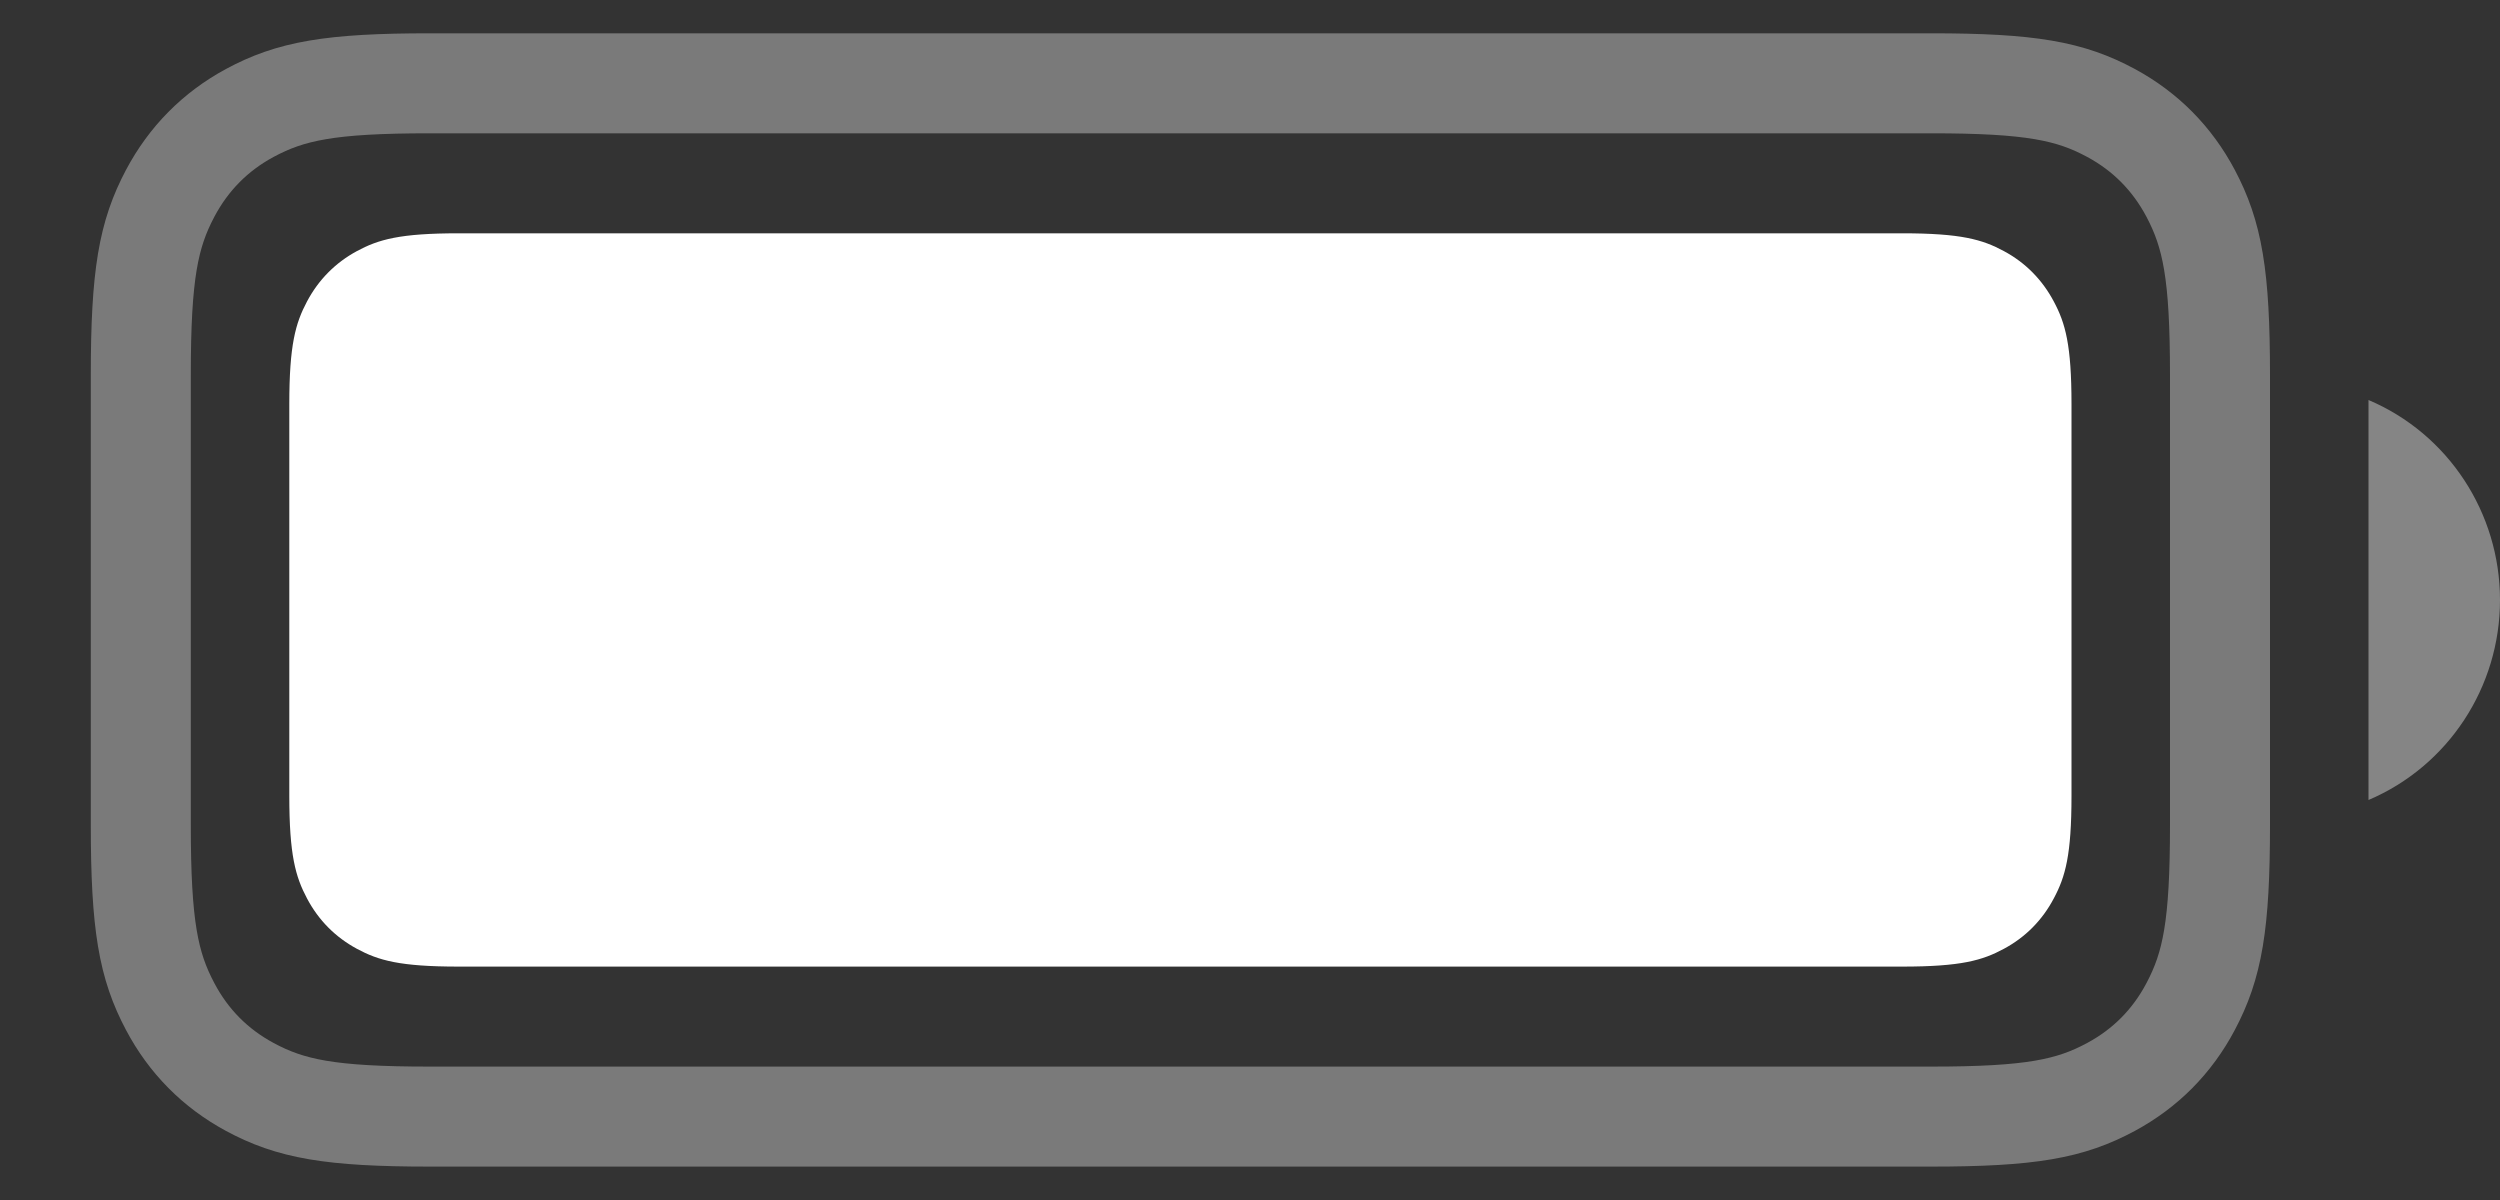 <svg width="25" height="12" viewBox="0 0 25 12" fill="none" xmlns="http://www.w3.org/2000/svg">
<rect x="0" y="0" width="25" height="12" fill="#333333" stroke="none"/>
<path opacity="0.35" fill-rule="evenodd" clip-rule="evenodd" d="M4.298 0.833C3.299 0.833 2.905 0.91 2.497 1.13C2.153 1.316 1.886 1.586 1.702 1.933C1.484 2.345 1.408 2.743 1.408 3.752V8.248C1.408 9.256 1.484 9.655 1.702 10.066C1.886 10.414 2.153 10.683 2.497 10.869C2.905 11.089 3.299 11.166 4.298 11.166H19.31C20.309 11.166 20.703 11.089 21.111 10.869C21.455 10.683 21.722 10.414 21.906 10.066C22.124 9.655 22.2 9.256 22.2 8.248V3.752C22.2 2.743 22.124 2.345 21.906 1.933C21.722 1.586 21.455 1.316 21.111 1.13C20.703 0.91 20.309 0.833 19.31 0.833H4.298Z" stroke="white"/>
<path opacity="0.4" d="M23.685 4V8C24.482 7.661 25 6.873 25 6C25 5.127 24.482 4.338 23.685 4Z" fill="white"/>
<path d="M4.586 2.333H19.022C19.611 2.333 19.824 2.395 20.039 2.511C20.255 2.627 20.423 2.798 20.538 3.015C20.654 3.232 20.715 3.448 20.715 4.042V7.957C20.715 8.551 20.654 8.767 20.538 8.984C20.423 9.202 20.255 9.372 20.039 9.488C19.824 9.604 19.611 9.666 19.022 9.666H4.586C3.997 9.666 3.784 9.604 3.569 9.488C3.354 9.372 3.185 9.202 3.07 8.984C2.955 8.767 2.893 8.551 2.893 7.957V4.042C2.893 3.448 2.955 3.232 3.07 3.015C3.185 2.798 3.354 2.627 3.569 2.511C3.784 2.395 3.997 2.333 4.586 2.333Z" fill="white"/>
</svg>
